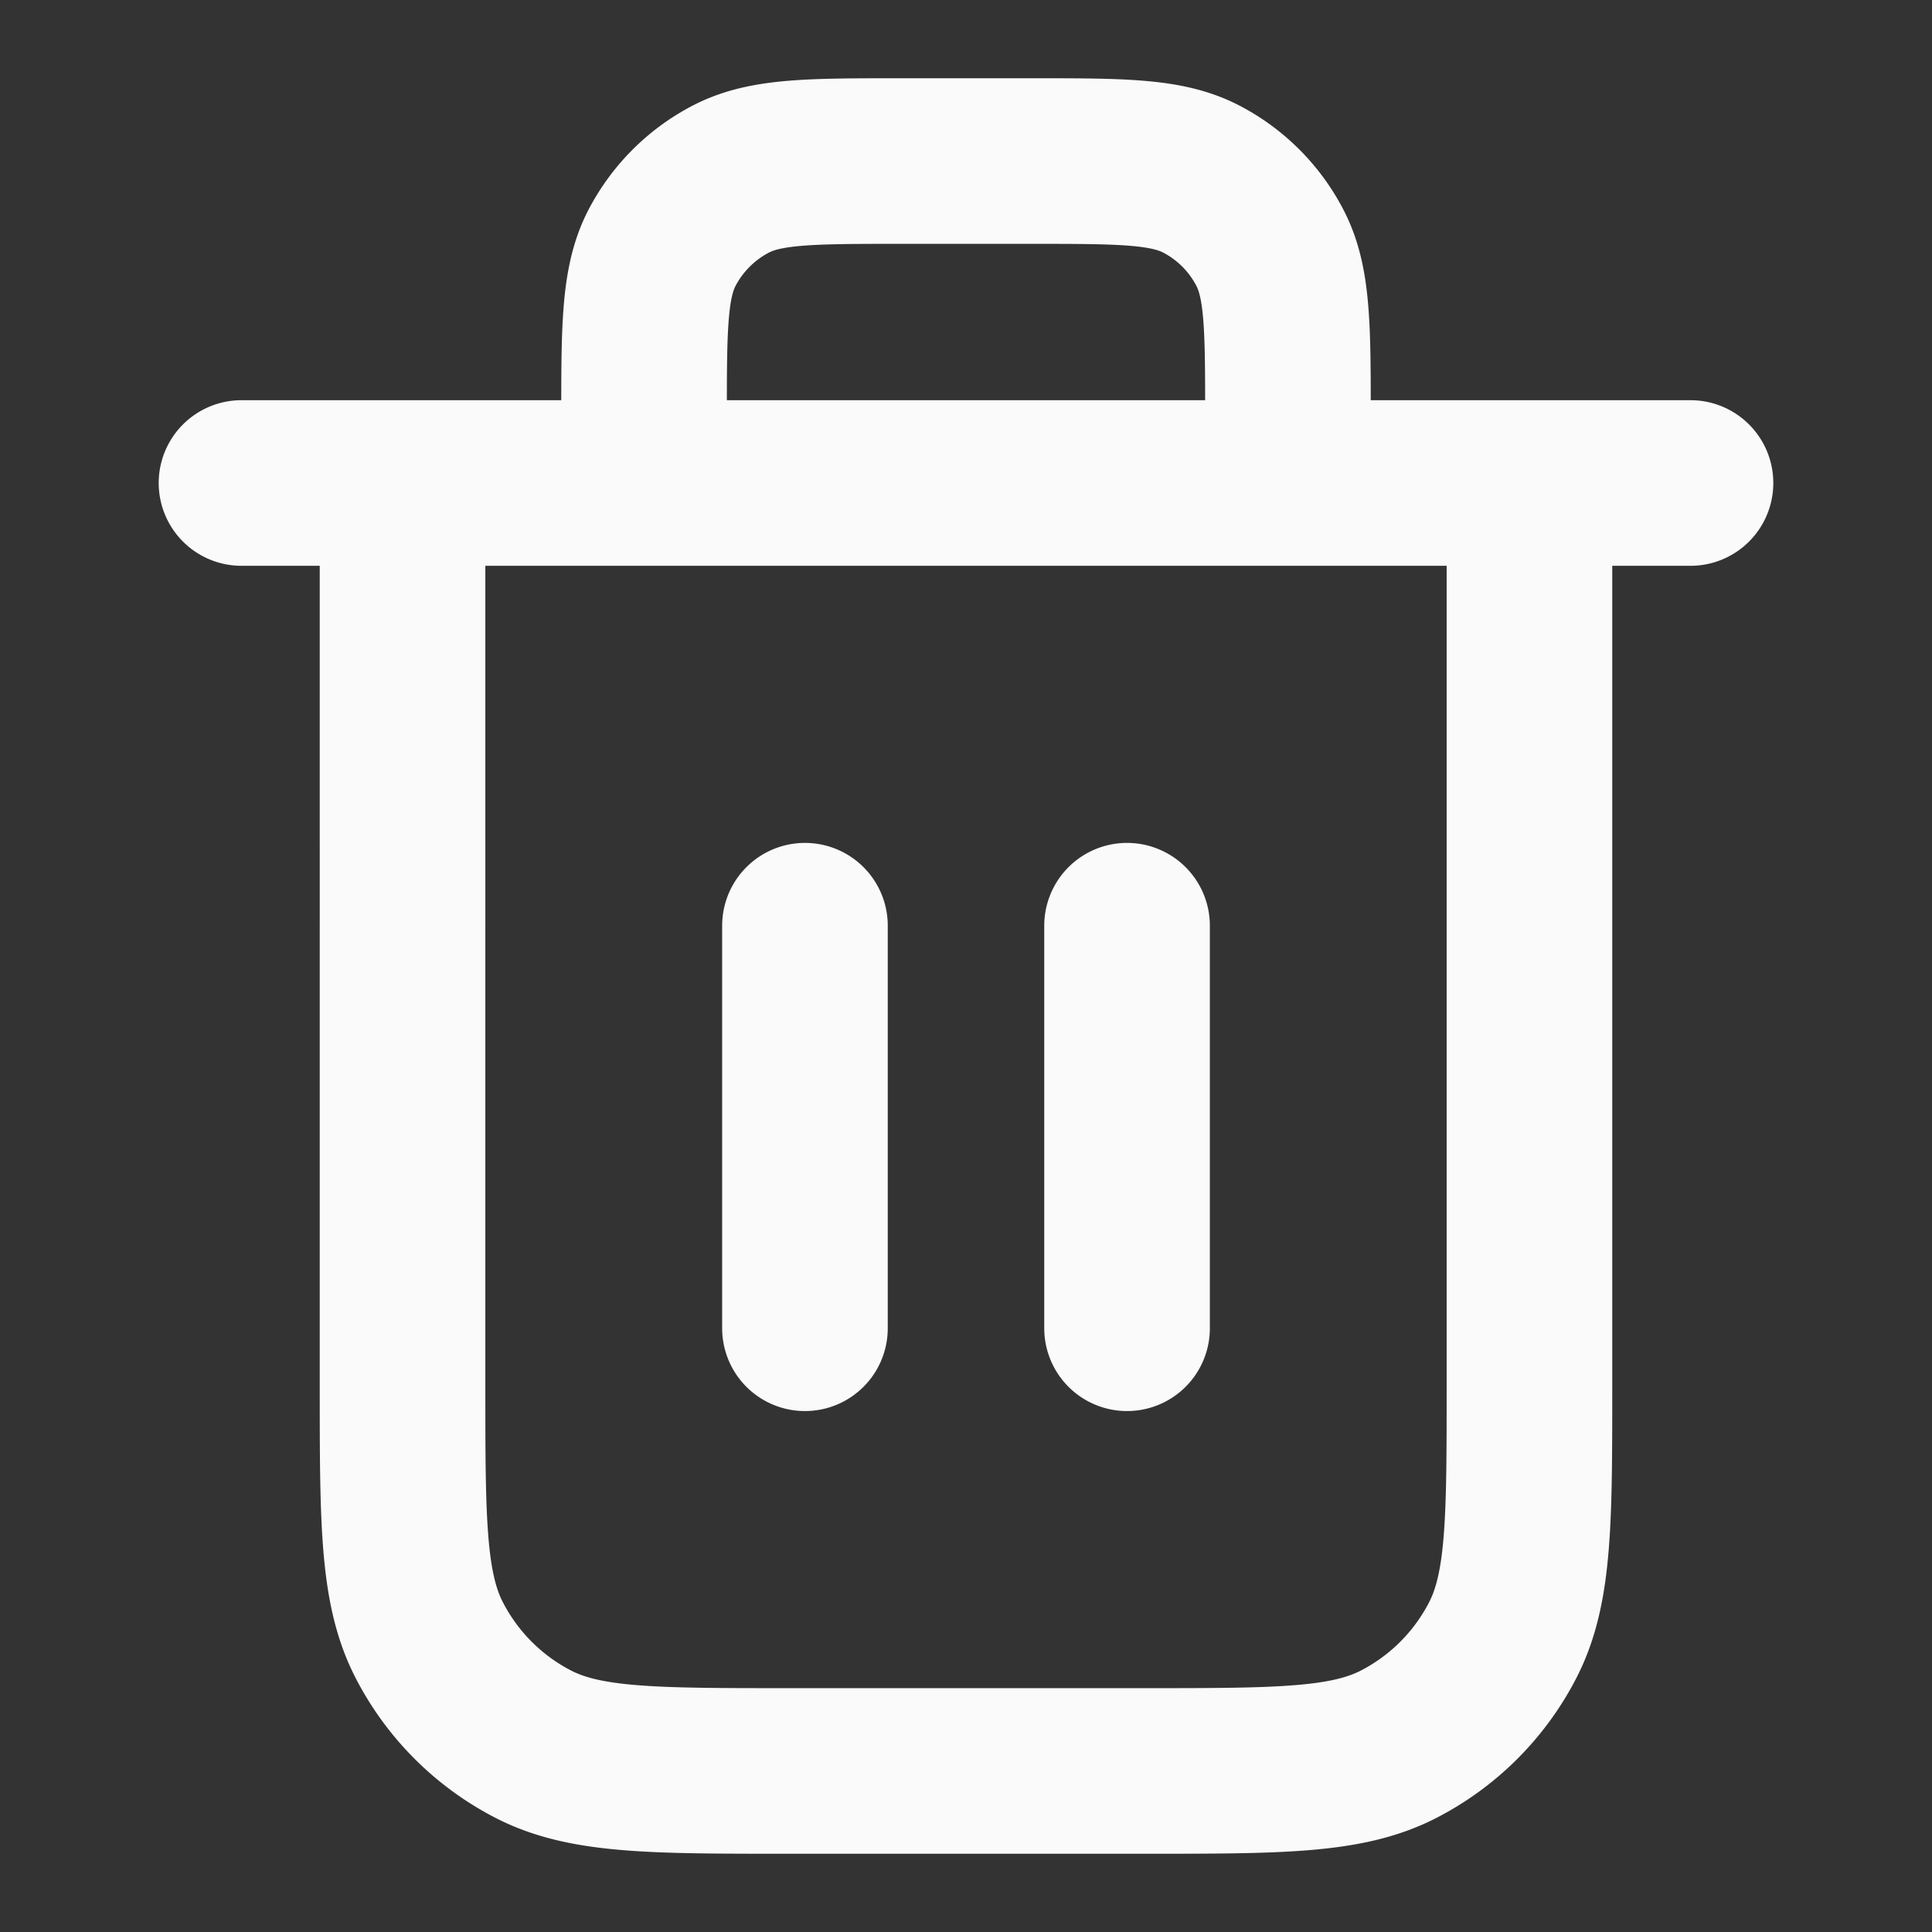 <svg xmlns="http://www.w3.org/2000/svg" width="14" height="14" fill="none"><rect width="100%" height="100%" fill="#333333" stroke="none"/><path stroke="#FAFAFA" stroke-linecap="round" stroke-linejoin="round" stroke-width="1.2" d="M9.333 3.5v-.467c0-.653 0-.98-.127-1.23a1.167 1.167 0 0 0-.51-.51c-.25-.126-.576-.126-1.23-.126h-.933c-.653 0-.98 0-1.23.127-.219.112-.397.29-.51.51-.126.25-.126.576-.126 1.23V3.5m1.166 3.208v2.917m2.334-2.917v2.917M1.75 3.5h10.5m-1.167 0v6.533c0 .98 0 1.47-.19 1.845a1.75 1.75 0 0 1-.765.765c-.375.19-.865.19-1.845.19H5.717c-.98 0-1.47 0-1.845-.19a1.75 1.75 0 0 1-.765-.765c-.19-.374-.19-.865-.19-1.845V3.5"/></svg>